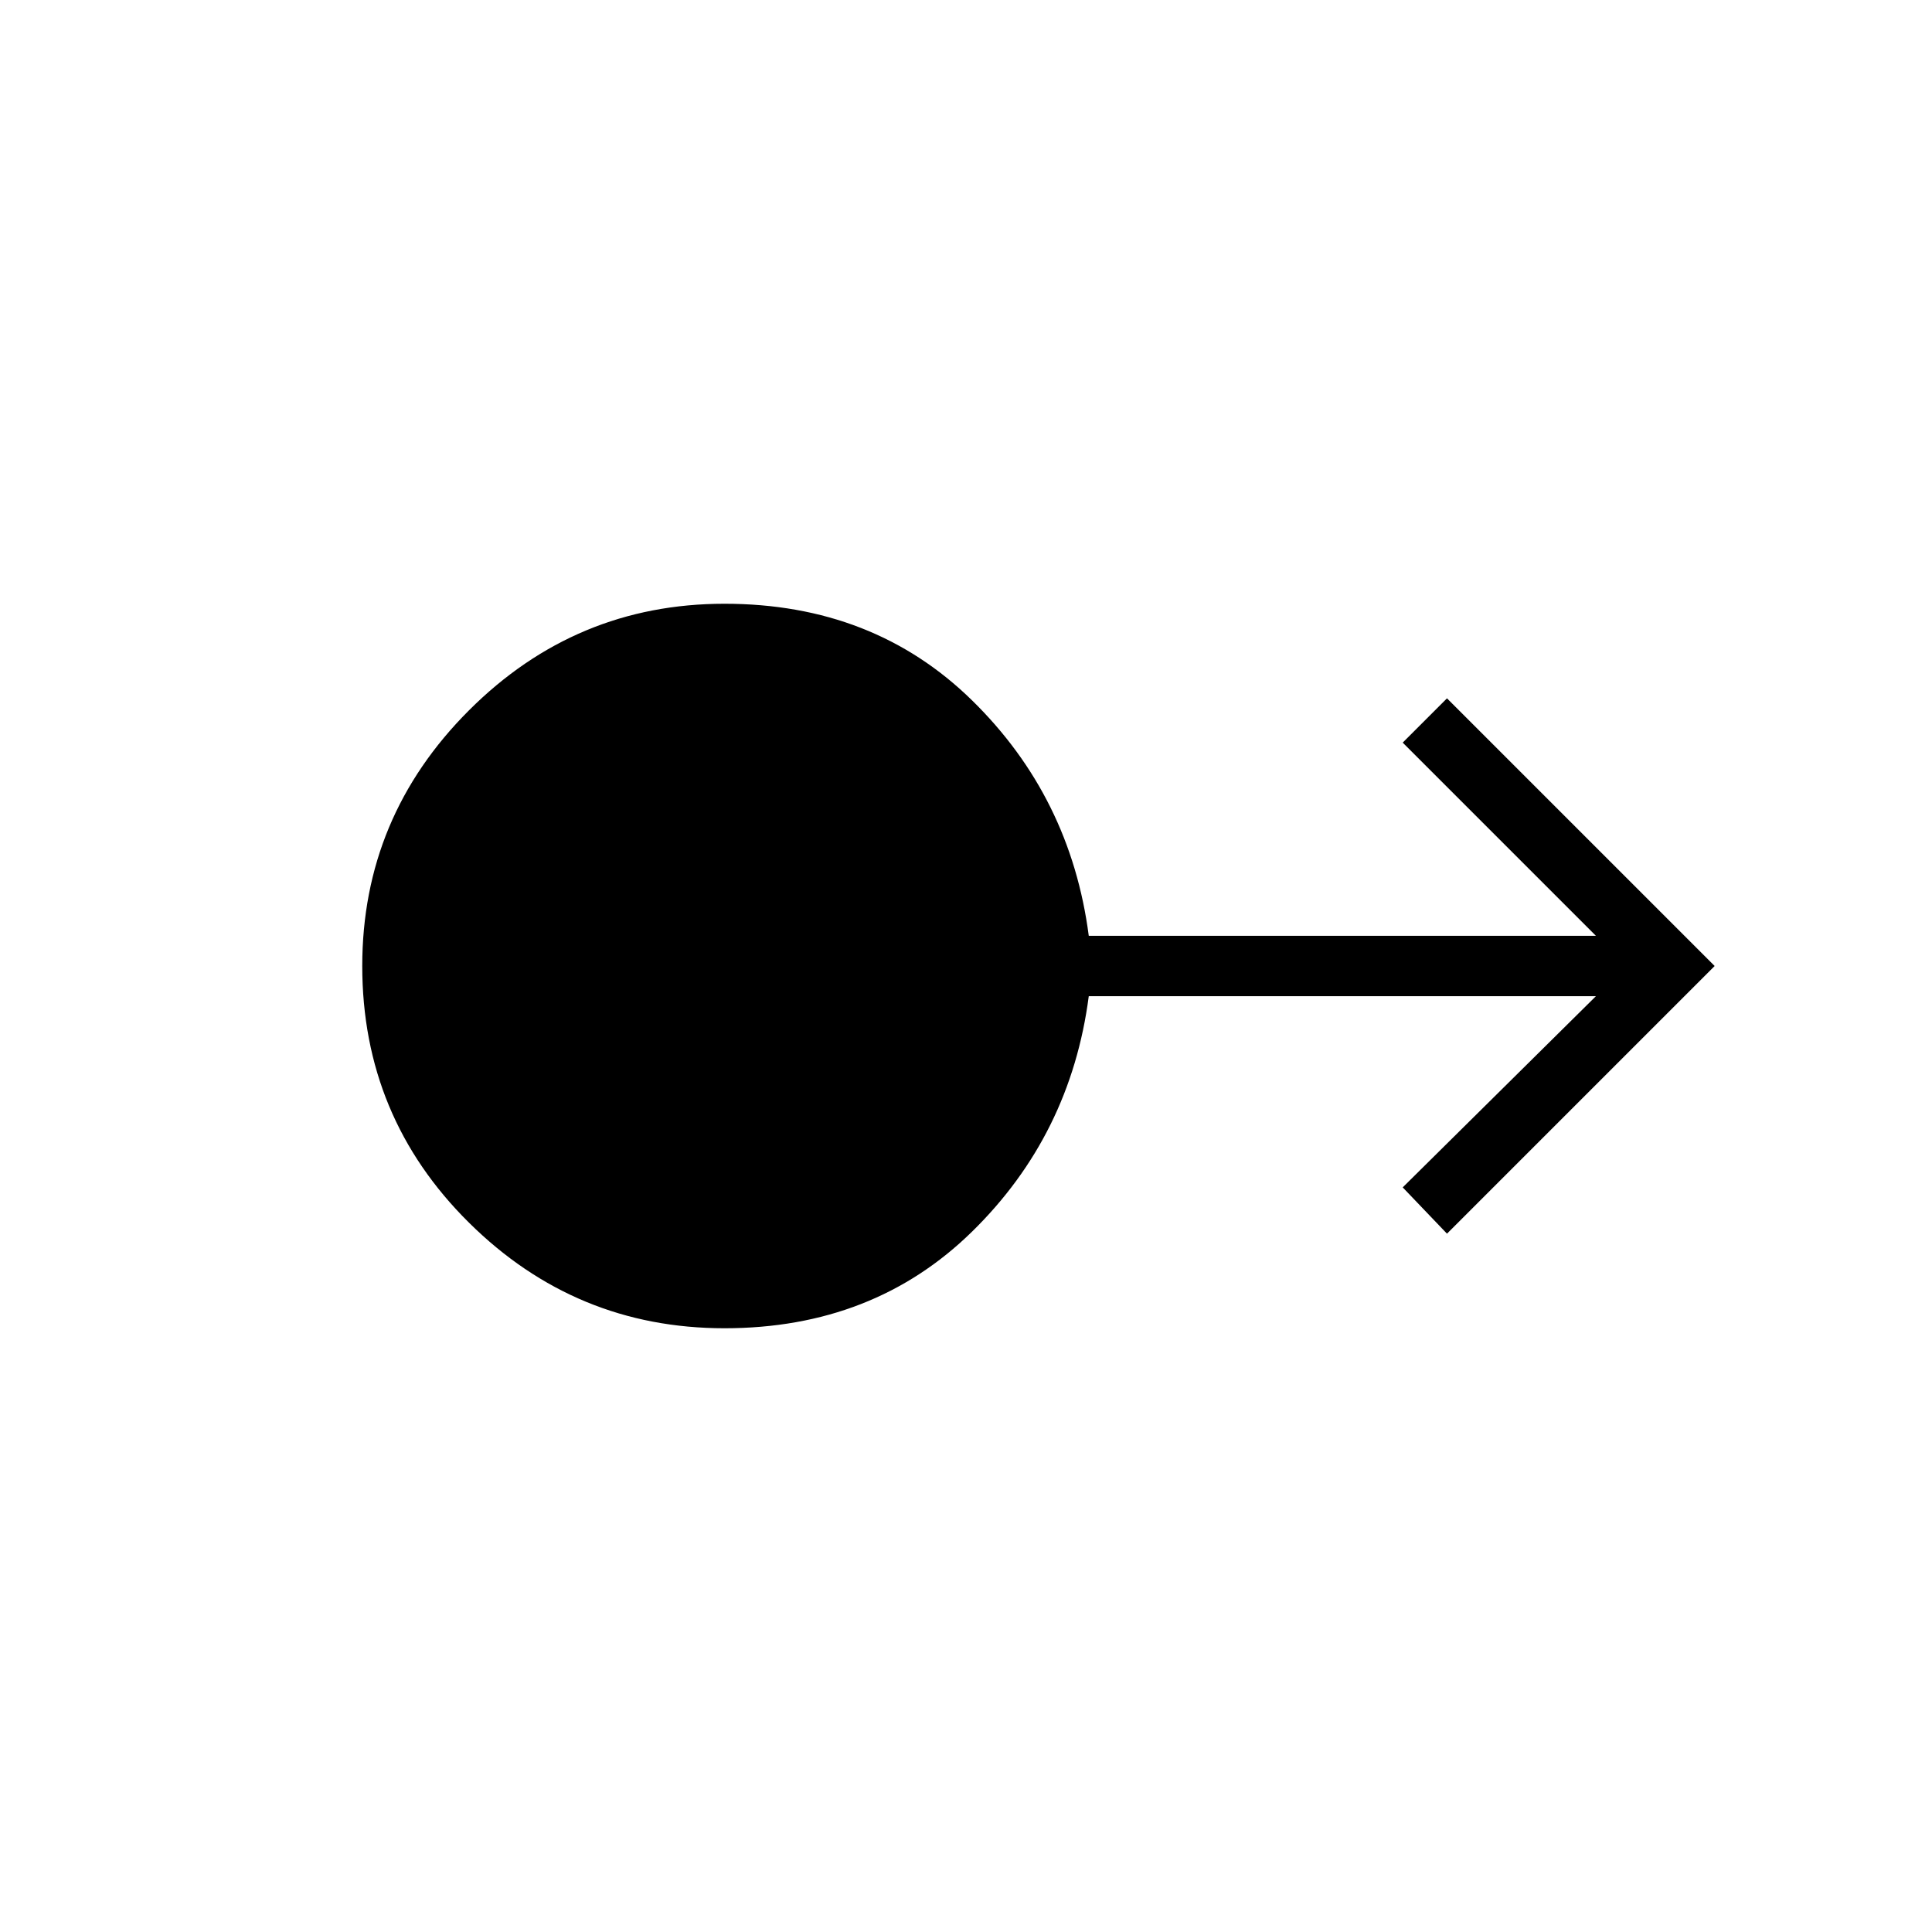 <svg xmlns="http://www.w3.org/2000/svg" width="48" height="48" viewBox="0 0 48 48"><path d="M18 33q-3.7 0-6.35-2.625Q9 27.75 9 24q0-3.7 2.65-6.35Q14.3 15 18 15q3.7 0 6.15 2.4t2.9 5.85h12.6l-4.8-4.8 1.1-1.1L42.6 24l-6.65 6.65-1.1-1.15 4.8-4.75h-12.6q-.45 3.45-2.9 5.85Q21.7 33 18 33Z"/></svg>